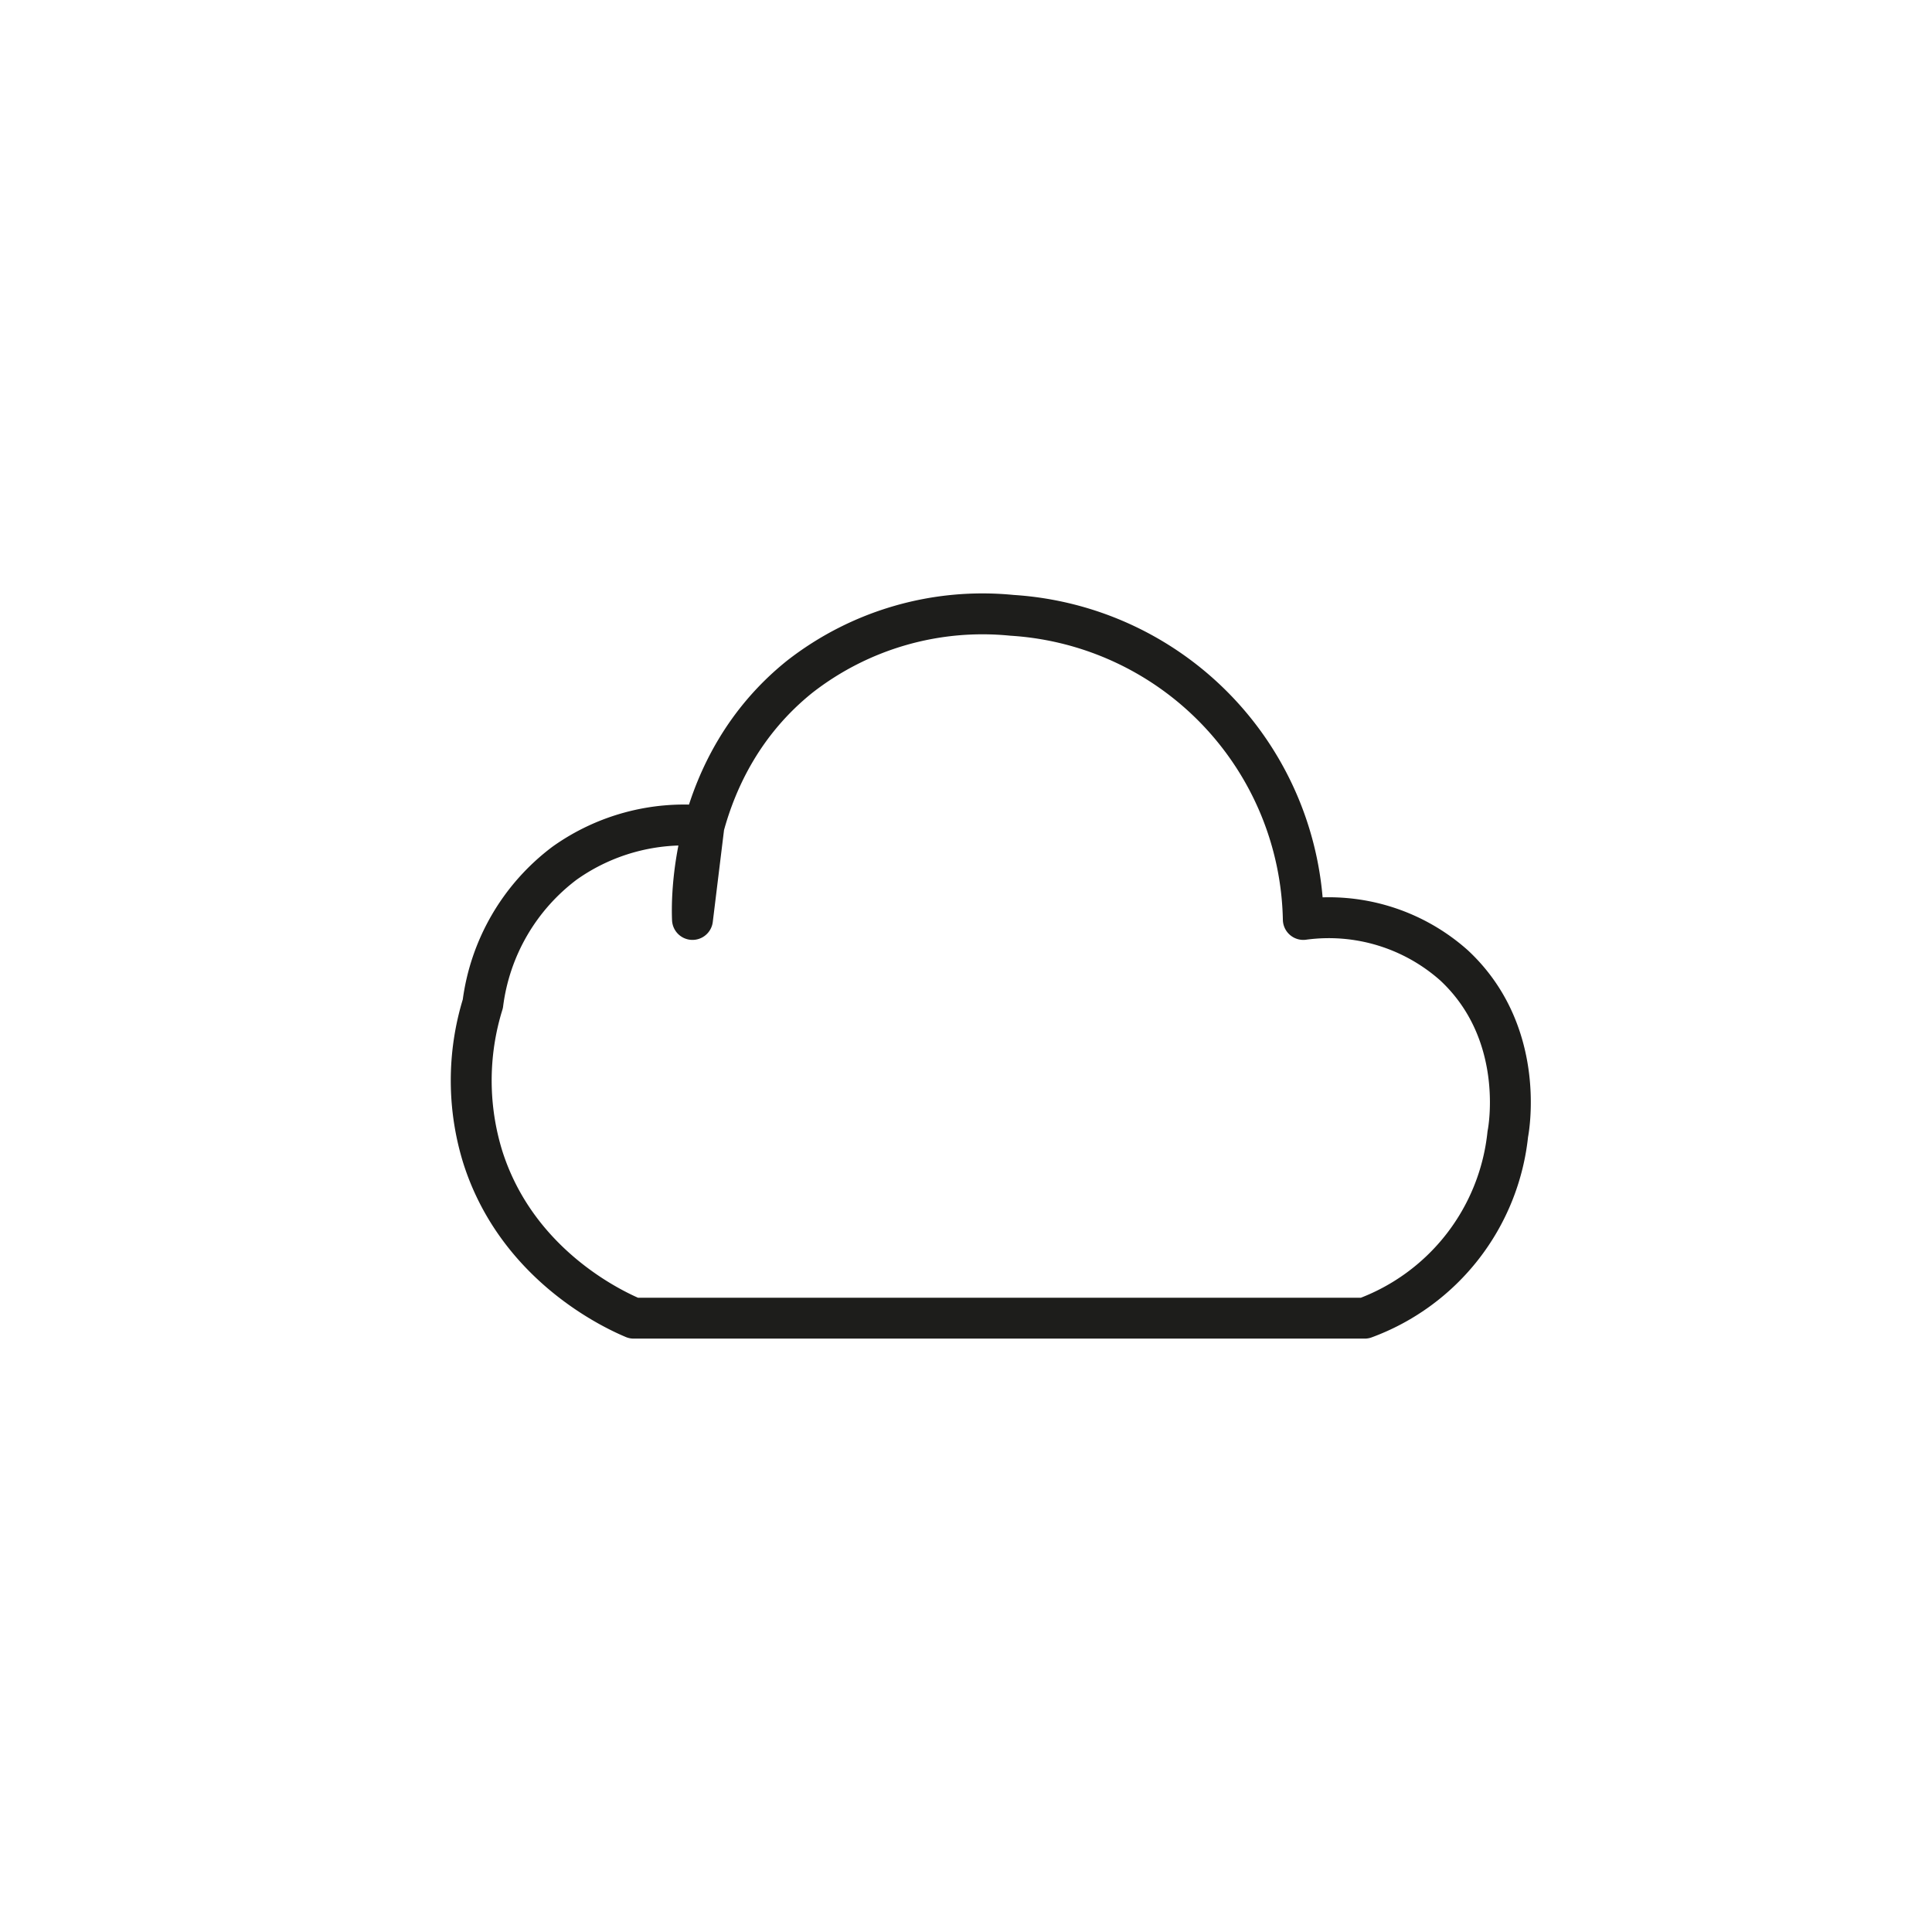 <svg id="Layer_1" data-name="Layer 1" xmlns="http://www.w3.org/2000/svg" viewBox="0 0 141.73 141.73"><defs><style>.cls-1{fill:none;stroke:#1d1d1b;stroke-linecap:round;stroke-linejoin:round;stroke-width:3px;}</style></defs><title>Icons</title><path class="cls-1" d="M46.49,96.7h53.62a16.18,16.18,0,0,0,10.5-13.5c.09-.44,1.33-7.47-3.94-12.38a13.82,13.82,0,0,0-11.06-3.37A22.8,22.8,0,0,0,74.24,45.14a21.81,21.81,0,0,0-15.57,4.5c-8.21,6.59-7.92,16.72-7.87,17.81l.84-6.86a15.14,15.14,0,0,0-10.22,2.73,15.33,15.33,0,0,0-6,10.32,19,19,0,0,0,0,11.25C38,93,45.33,96.21,46.49,96.7Z"/></svg>